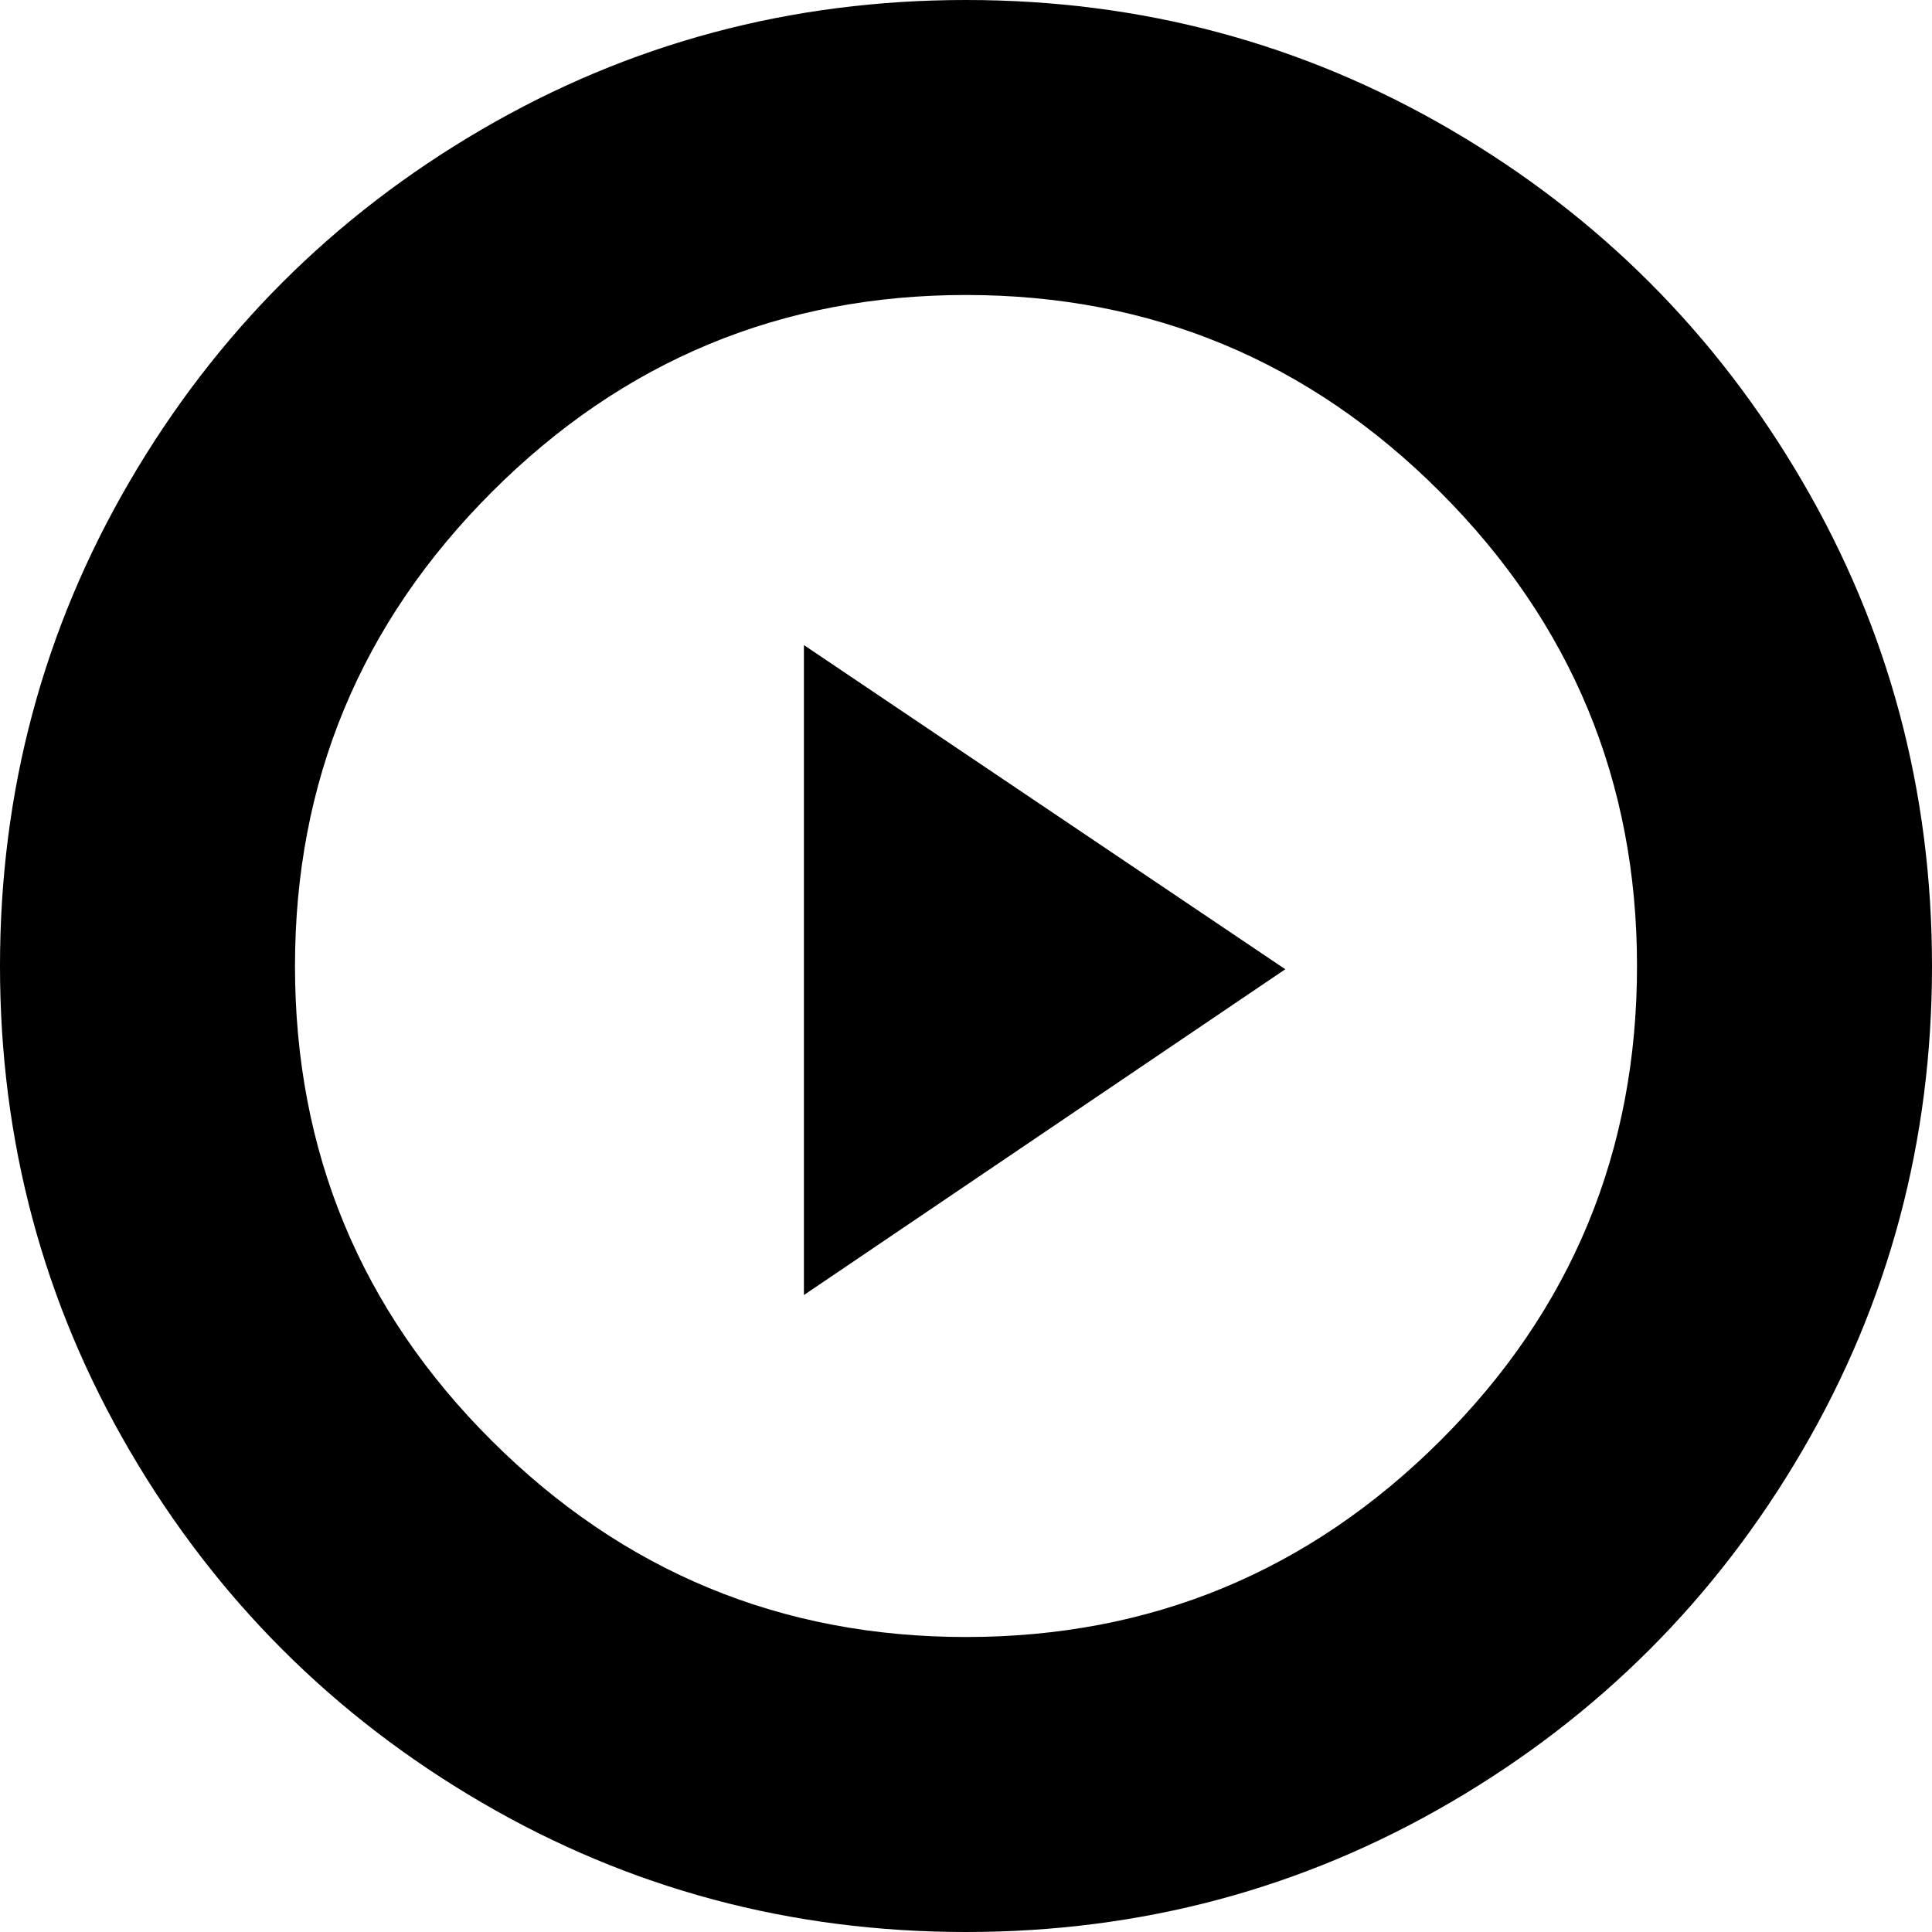 <svg version="1.1" xmlns="http://www.w3.org/2000/svg" width="16" height="16" viewBox="0 0 1024 1024">
    <path d="M512 0q139.168 0 256.859 68.725t186.416 186.416 68.725 256.859-68.725 256.859-186.416 186.416-256.859 68.725-256.859-68.725-186.416-186.416-68.725-256.859 68.725-256.859 186.416-186.416 256.859-68.725zM512 156.349q-146.899 0-251.275 104.376t-104.376 251.275q0 147.758 104.376 251.705t251.275 103.946 251.275-103.946 104.376-251.705q0-146.899-104.376-251.275t-251.275-104.376zM681.235 513.718l-255.141 172.671v-344.483z"></path>
</svg>
